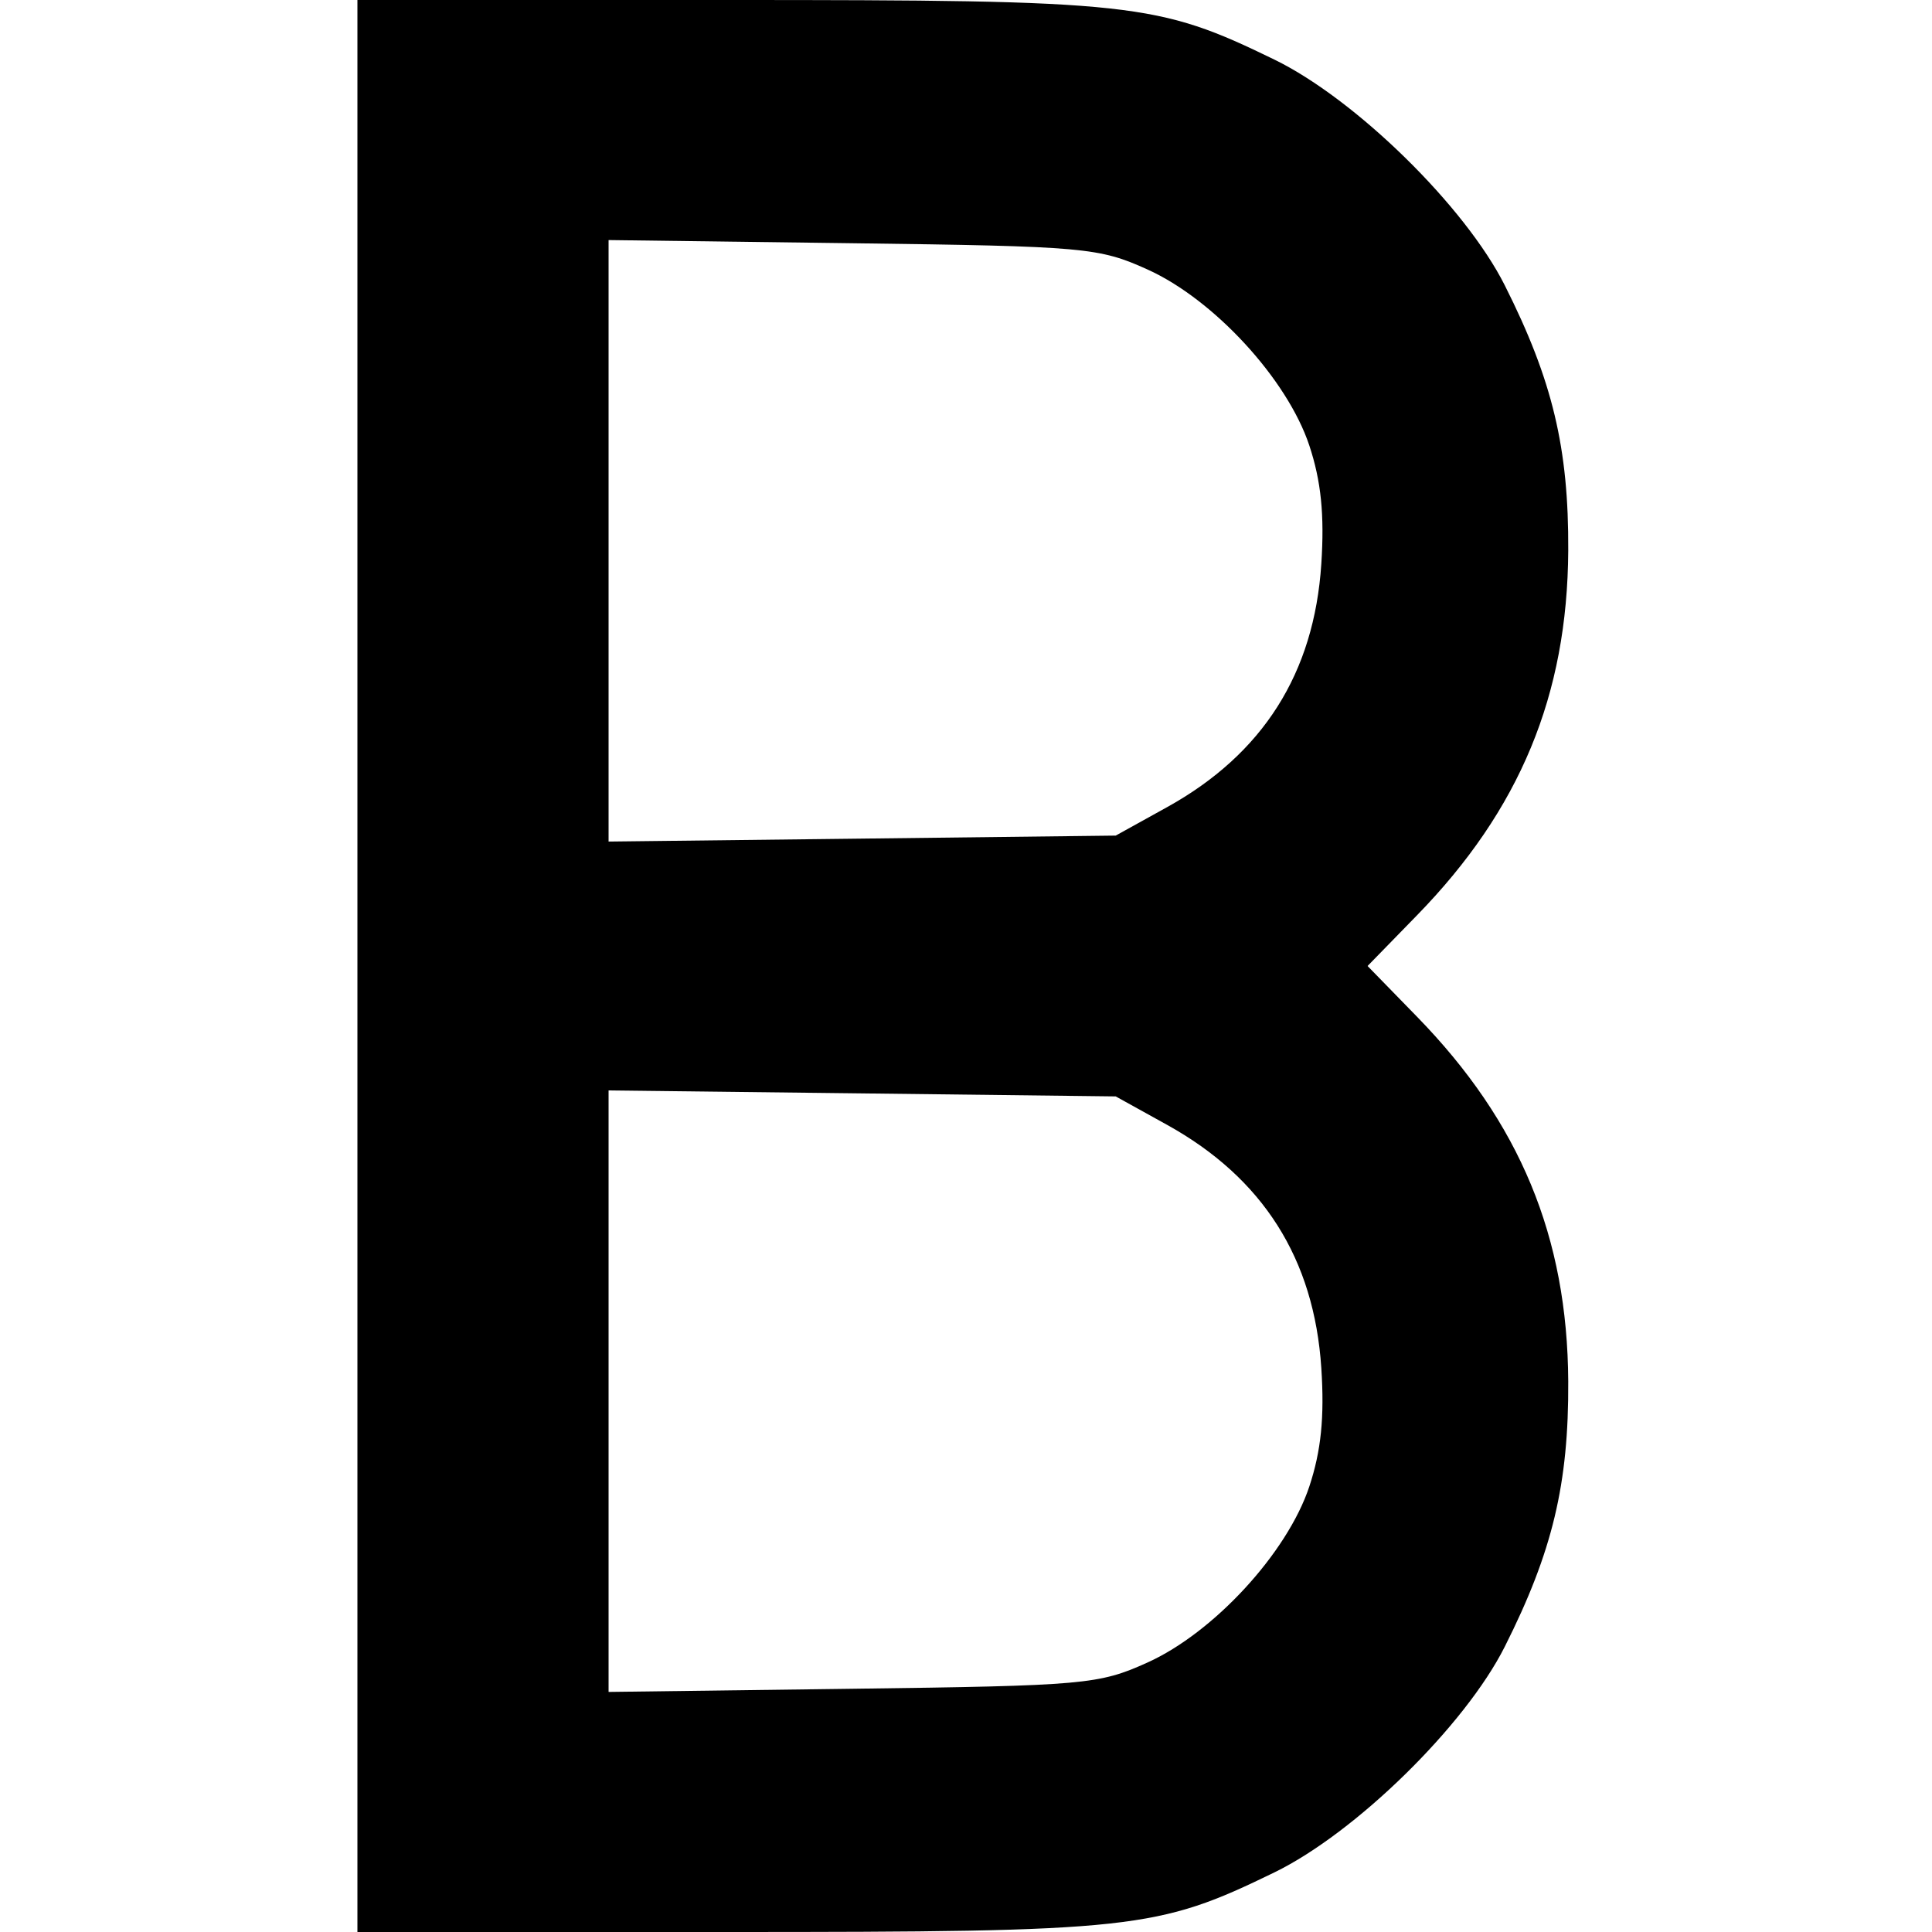 <?xml version="1.0" encoding="UTF-8"?>
<svg xmlns="http://www.w3.org/2000/svg" xmlns:xlink="http://www.w3.org/1999/xlink" width="100px" height="100px" viewBox="0 0 100 100" version="1.1">
<g id="surface1">
<path style=" stroke:none;fill-rule:evenodd;fill:rgb(0%,0%,0%);fill-opacity:1;" d="M 18.5 50 L 18.5 100 L 37.645 100 C 58.688 100 59.895 99.867 65.957 96.918 C 70.168 94.867 75.836 89.316 77.891 85.223 C 80.359 80.32 81.199 76.805 81.172 71.5 C 81.129 64.02 78.672 58.09 73.344 52.625 L 70.785 50 L 73.344 47.375 C 78.672 41.91 81.129 35.98 81.172 28.5 C 81.199 23.195 80.359 19.68 77.891 14.777 C 75.836 10.684 70.168 5.133 65.957 3.082 C 59.895 0.133 58.688 0 37.645 0 L 18.5 0 L 18.5 50 M 31.5 27.992 L 31.5 43.559 L 44.625 43.406 L 57.75 43.25 L 60.41 41.777 C 65.371 39.027 68.02 34.848 68.391 29.191 C 68.559 26.645 68.379 24.895 67.77 23.059 C 66.633 19.629 62.828 15.496 59.387 13.945 C 56.875 12.812 56.156 12.746 44.125 12.59 L 31.5 12.426 L 31.5 27.992 M 31.5 72.008 L 31.5 87.574 L 44.125 87.41 C 56.156 87.254 56.875 87.188 59.387 86.055 C 62.828 84.504 66.633 80.371 67.77 76.941 C 68.379 75.105 68.559 73.355 68.391 70.809 C 68.02 65.152 65.371 60.973 60.41 58.223 L 57.75 56.75 L 44.625 56.594 L 31.5 56.441 L 31.5 72.008 "/>
</g>
</svg>
